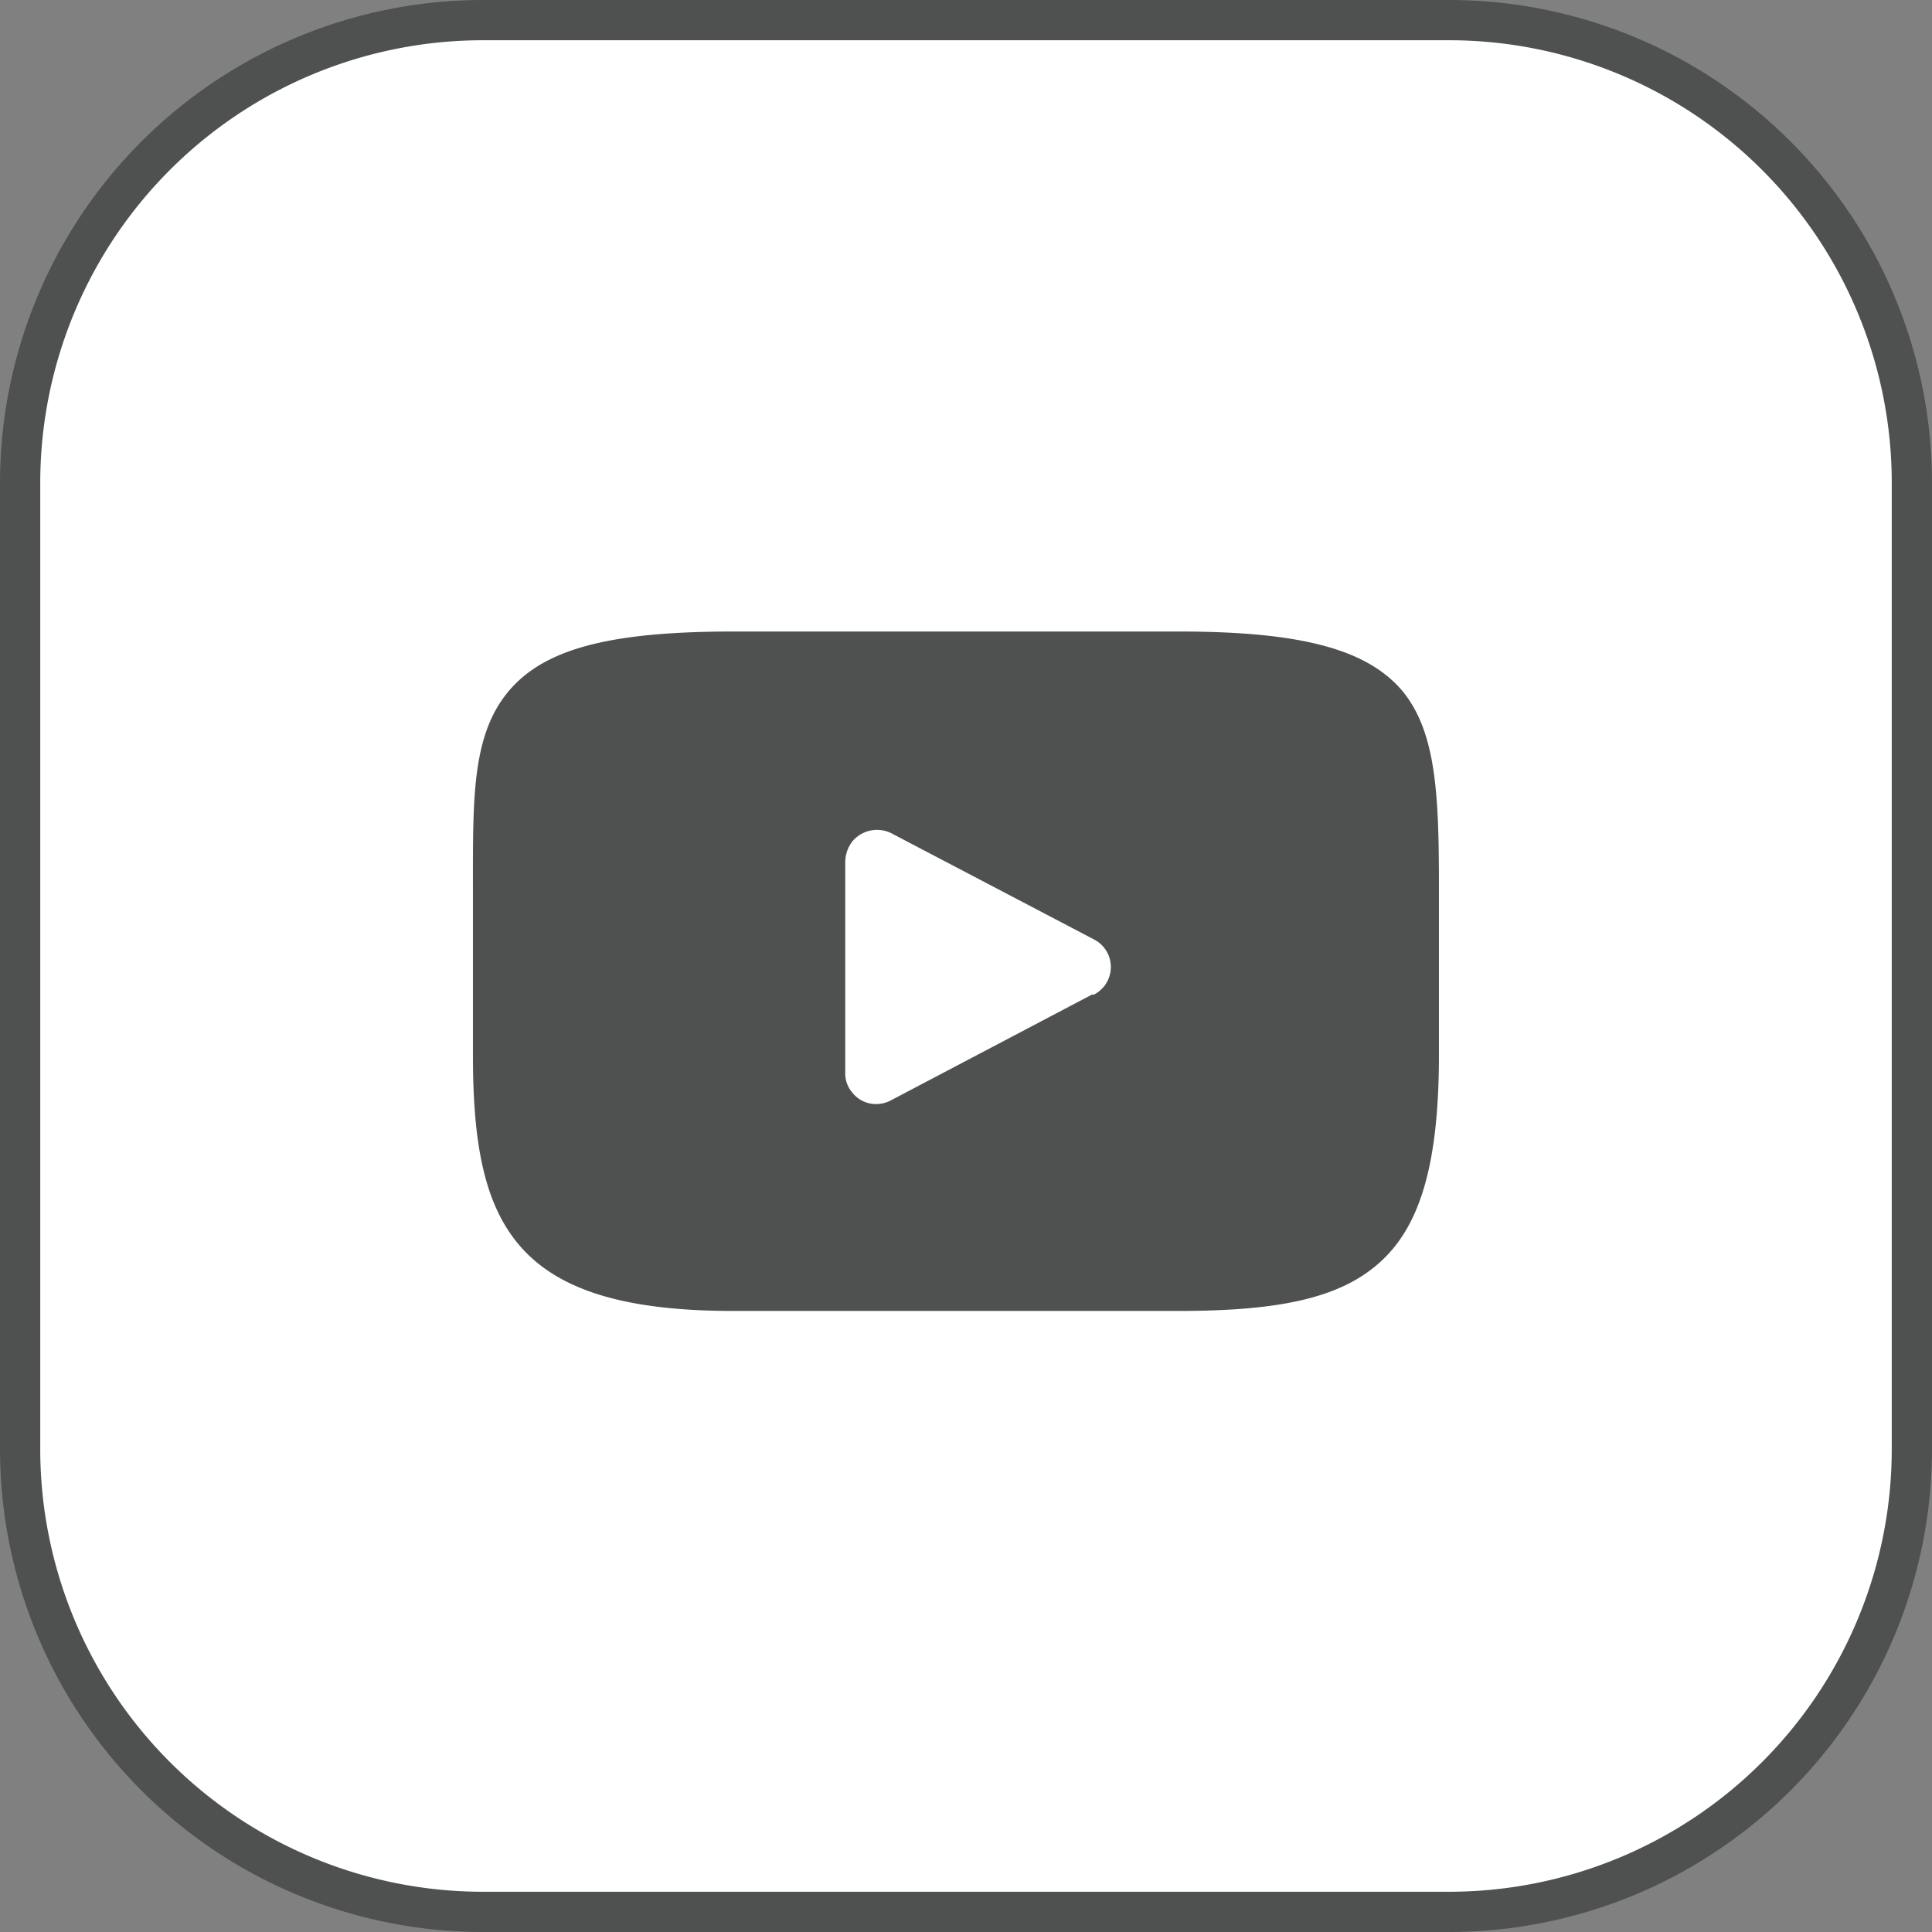 <svg xmlns="http://www.w3.org/2000/svg" viewBox="0 0 48 48"><rect x="0" y="0" width="48" height="48" fill="#808080" stroke="none"/><defs><style>.cls-1{fill:#fff;}.cls-2{fill:#4f5151;}</style></defs><title>Icon Design</title><g id="Layer_1" data-name="Layer 1"><rect class="cls-1" x="0.5" y="0.5" width="47" height="47" rx="11.5"/><path class="cls-2" d="M36,1A11,11,0,0,1,47,12V36A11,11,0,0,1,36,47H12A11,11,0,0,1,1,36V12A11,11,0,0,1,12,1H36m0-1H12A12,12,0,0,0,0,12V36A12,12,0,0,0,12,48H36A12,12,0,0,0,48,36V12A12,12,0,0,0,36,0Z"/></g><g id="Social"><path class="cls-2" d="M34.82,17.14c-.87-1-2.47-1.45-5.52-1.45H18.21c-3.13,0-4.75.45-5.62,1.54s-.84,2.65-.84,4.83v4.15c0,4.22,1,6.36,6.46,6.36H29.3c2.65,0,4.11-.37,5.06-1.28s1.39-2.45,1.39-5.08V22.06C35.75,19.76,35.69,18.17,34.82,17.14Zm-7.69,7.57-5,2.63a.77.77,0,0,1-.36.09.74.74,0,0,1-.59-.28.73.73,0,0,1-.18-.51V21.43a.85.85,0,0,1,.18-.53.8.8,0,0,1,1-.18l5,2.62a.77.77,0,0,1,0,1.37Z"/></g></svg>